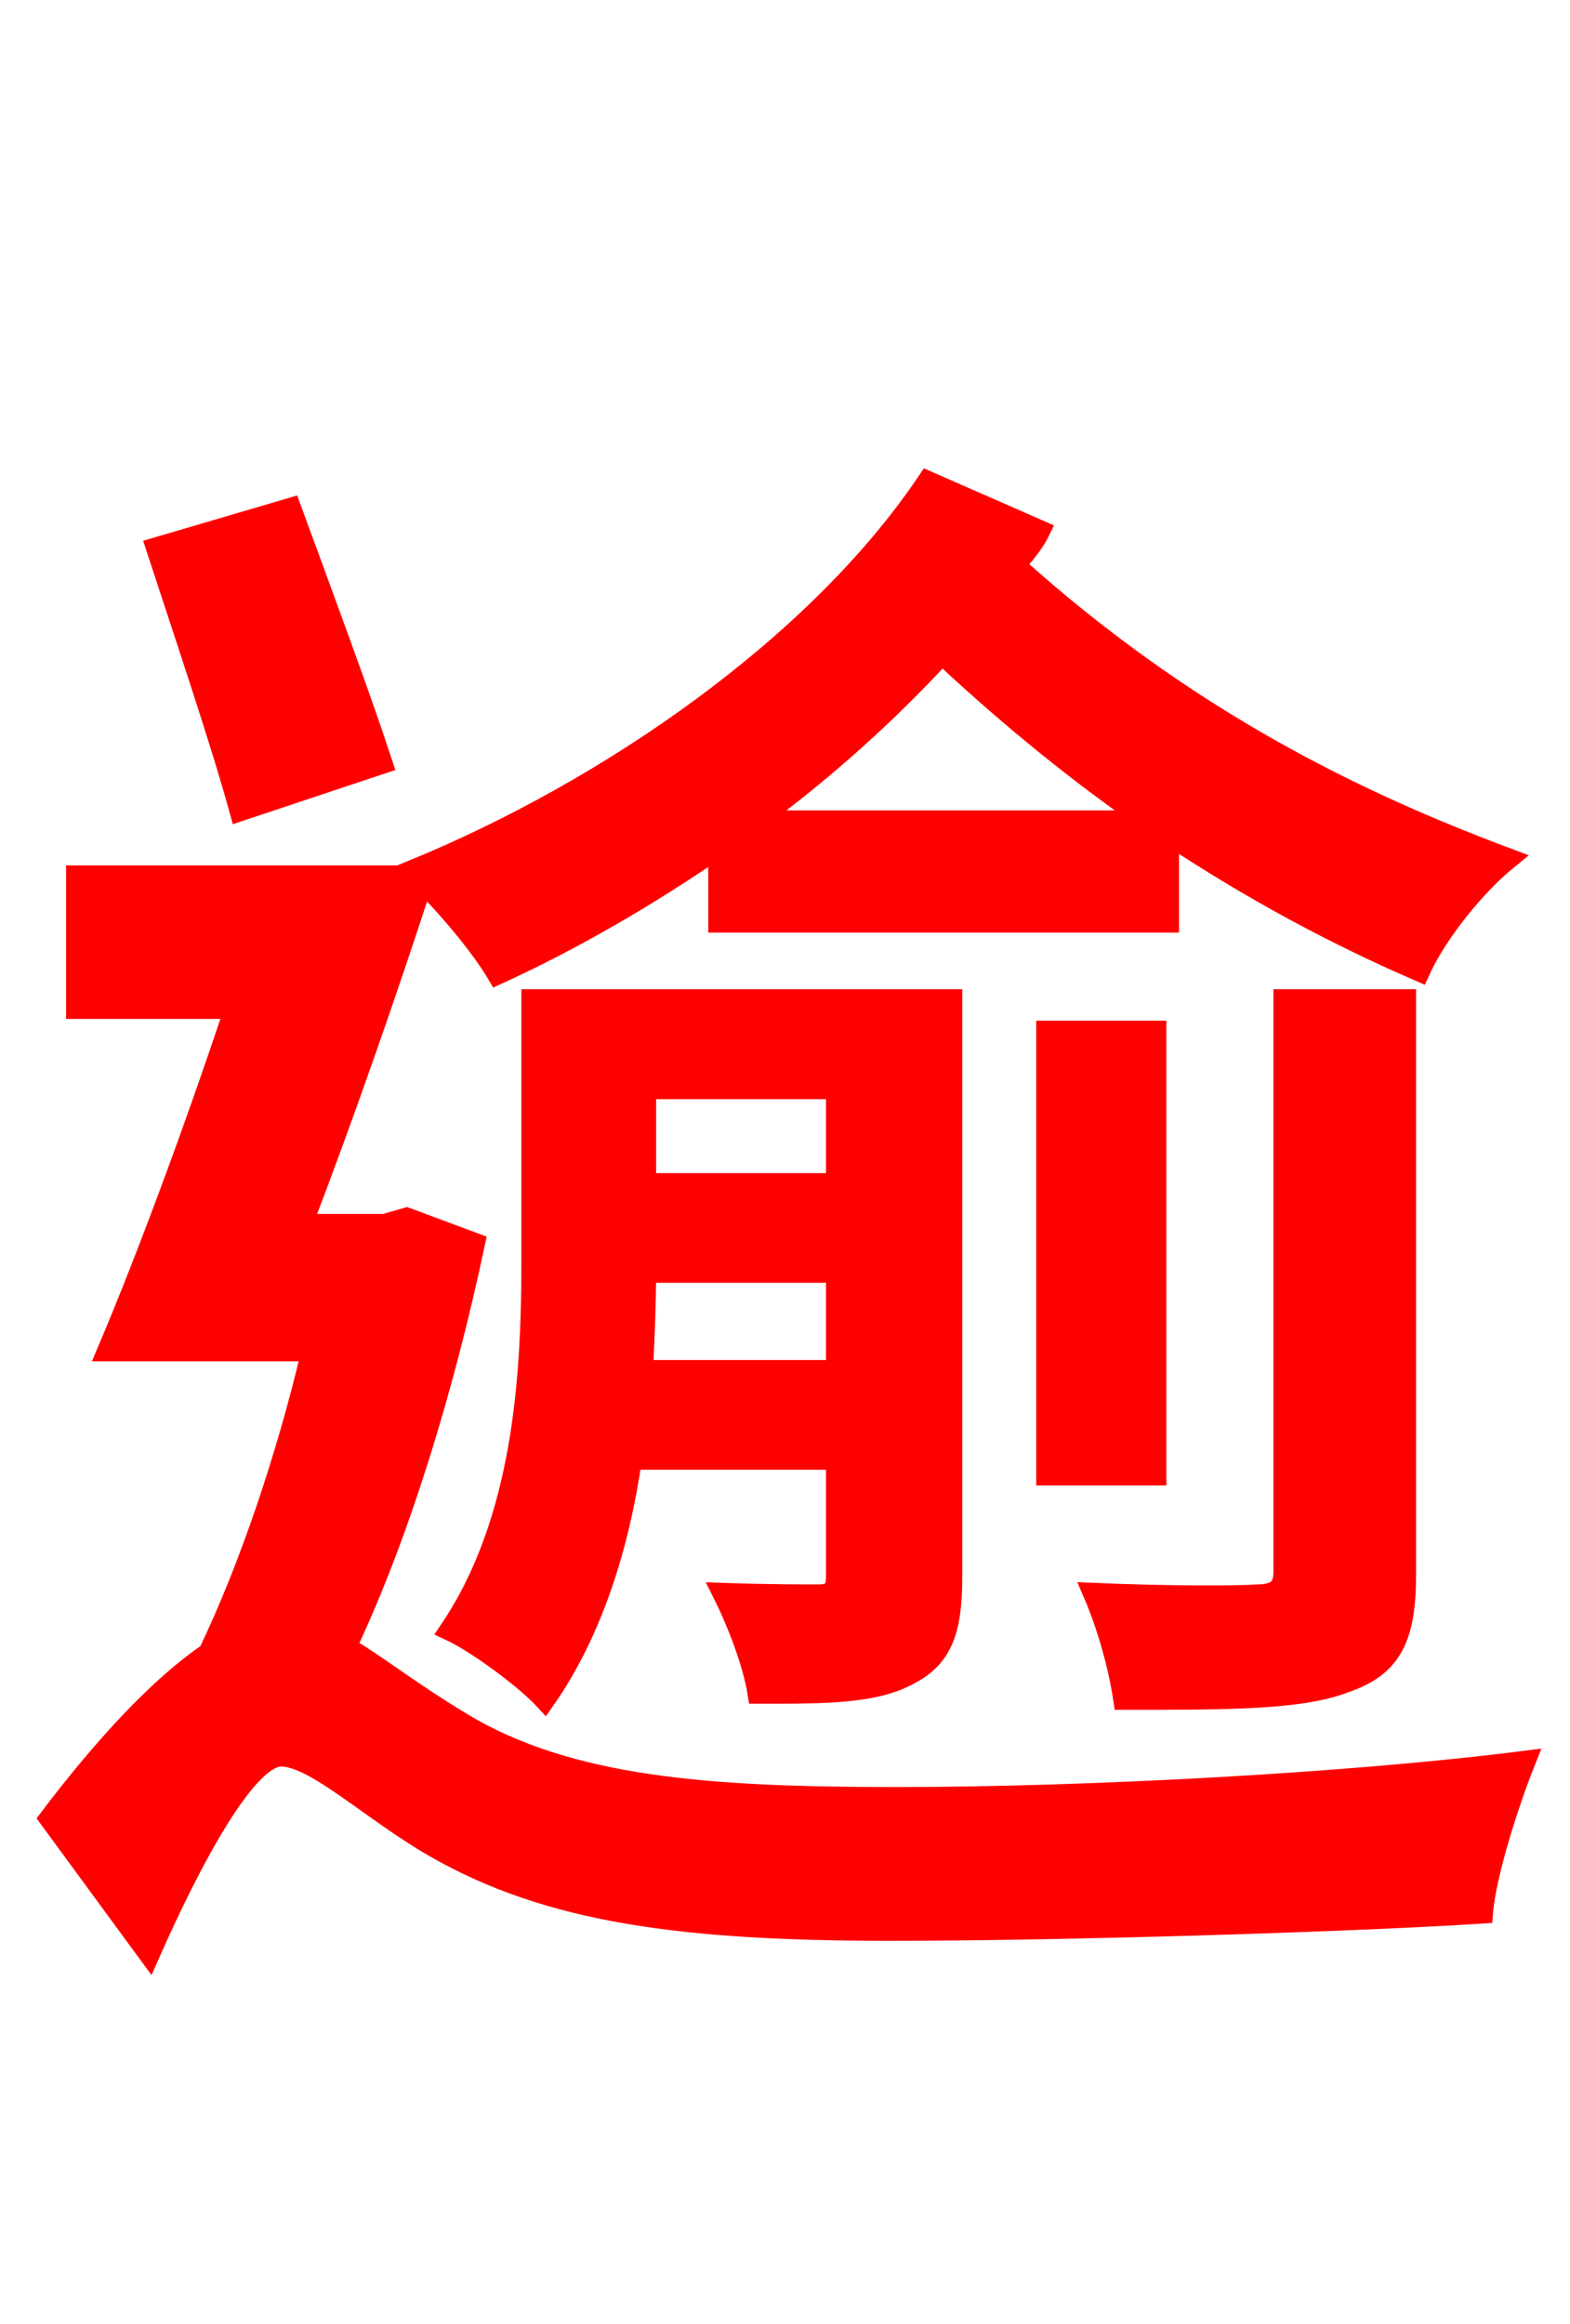 <svg xmlns="http://www.w3.org/2000/svg" xmlns:xlink="http://www.w3.org/1999/xlink" width="72" height="106.56"><path fill="red" stroke="red" d="M17.50 34.99C16.49 31.90 14.69 27.07 13.32 23.33L7.20 25.13C8.42 28.87 10.15 33.98 11.02 37.15ZM34.56 37.66C37.73 35.35 40.68 32.69 43.20 29.95C46.51 33.05 49.68 35.57 52.70 37.66ZM18.65 55.87L17.64 56.16L13.82 56.16C15.70 51.26 17.71 45.50 19.37 40.39C20.66 41.69 22.10 43.42 22.82 44.64C26.28 43.06 29.74 41.04 32.98 38.81L32.98 42.26L53.57 42.26L53.57 38.23C57.60 40.90 61.42 42.91 65.09 44.50C65.88 42.77 67.61 40.61 69.12 39.38C62.21 36.79 54.43 33.05 46.51 25.92C46.94 25.42 47.38 24.91 47.66 24.34L42.55 22.10C37.51 29.59 28.01 36.22 18.86 39.96L19.08 40.18L3.53 40.18L3.53 46.22L10.80 46.22C8.93 51.84 6.77 57.67 4.97 61.92L14.33 61.92C13.18 66.82 11.45 71.93 9.58 75.82C7.34 77.33 4.75 80.14 2.30 83.38L6.84 89.57C8.78 85.18 11.30 80.50 12.89 80.50C14.47 80.50 17.06 83.02 19.94 84.67C25.20 87.70 31.39 88.49 40.82 88.49C49.25 88.49 62.42 88.06 67.97 87.70C68.11 85.90 69.19 82.58 69.91 80.78C61.99 81.79 49.90 82.44 41.11 82.44C32.62 82.44 26.06 82.01 21.10 78.98C18.72 77.54 17.21 76.32 15.84 75.53C18.36 70.20 20.38 63.43 21.74 57.02ZM64.44 45.86L58.90 45.86L58.90 72.07C58.90 72.86 58.54 73.15 57.60 73.15C56.81 73.22 53.42 73.22 50.18 73.08C50.83 74.59 51.34 76.46 51.55 77.90C56.38 77.90 59.69 77.90 61.70 77.11C63.79 76.39 64.44 75.10 64.44 72.22ZM48.02 47.30L48.02 67.61L52.99 67.61L52.99 47.30ZM29.45 62.86C29.52 61.27 29.59 59.76 29.59 58.32L38.38 58.32L38.38 62.86ZM38.38 49.90L38.38 54.29L29.59 54.29L29.59 49.90ZM43.63 45.86L24.41 45.86L24.41 57.82C24.41 63.07 24.05 69.70 20.66 74.74C21.89 75.31 24.12 76.97 24.98 77.90C27.14 74.81 28.37 70.85 28.94 66.89L38.38 66.89L38.38 72.29C38.38 72.94 38.16 73.15 37.51 73.15C36.94 73.15 35.14 73.15 33.19 73.08C33.84 74.38 34.56 76.25 34.78 77.62C37.94 77.62 40.10 77.62 41.69 76.75C43.20 75.96 43.63 74.74 43.63 72.29Z"/></svg>
